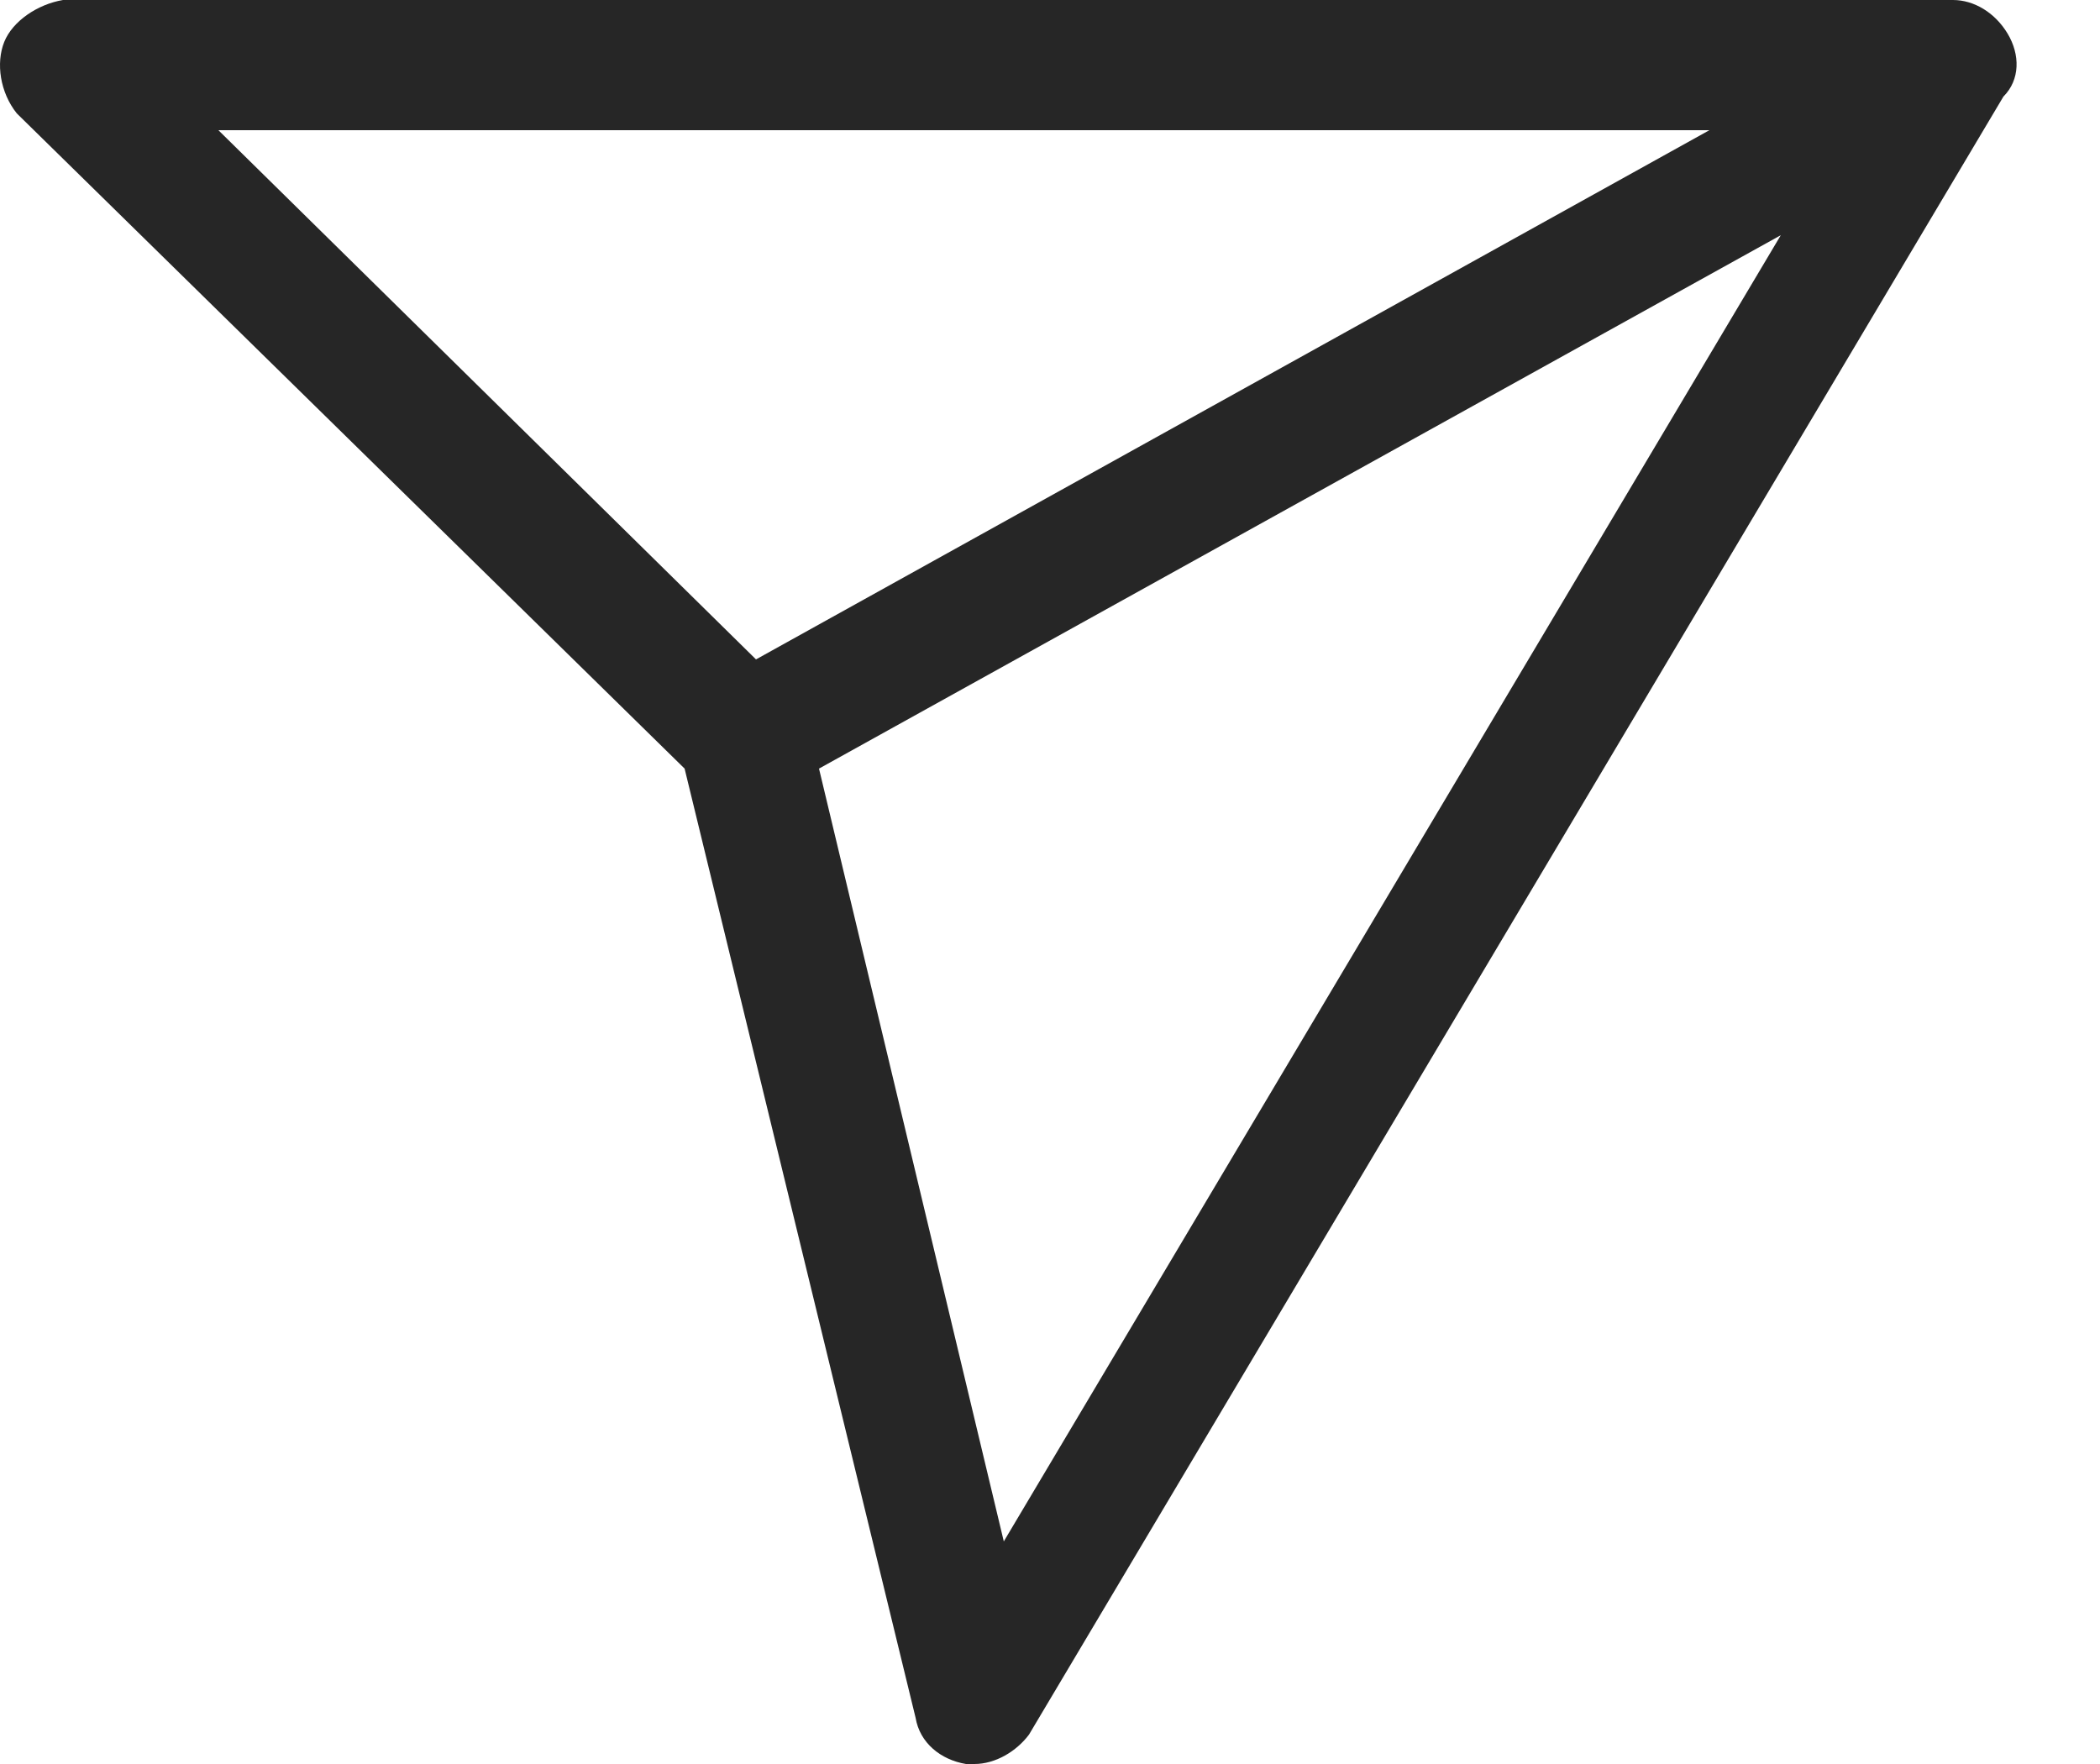 <svg width="25" height="21" viewBox="0 0 25 21" fill="none" xmlns="http://www.w3.org/2000/svg">
<path d="M23.9 0.4C23.75 0.15 23.5 0 23.25 0H0.75C0.45 0.05 0.15 0.25 0.05 0.5C-0.05 0.75 0 1.1 0.2 1.35L8.15 9.15L10.9 20.45C10.95 20.75 11.2 20.95 11.5 21H11.6C11.85 21 12.1 20.85 12.25 20.65L23.85 1.15C24.05 0.95 24.05 0.65 23.9 0.4V0.4ZM2.6 1.55H20.35L9 7.85L2.6 1.55ZM11.95 18.35L9.75 9.15L21.2 2.8L11.95 18.35Z" fill="#262626"/>
</svg>
